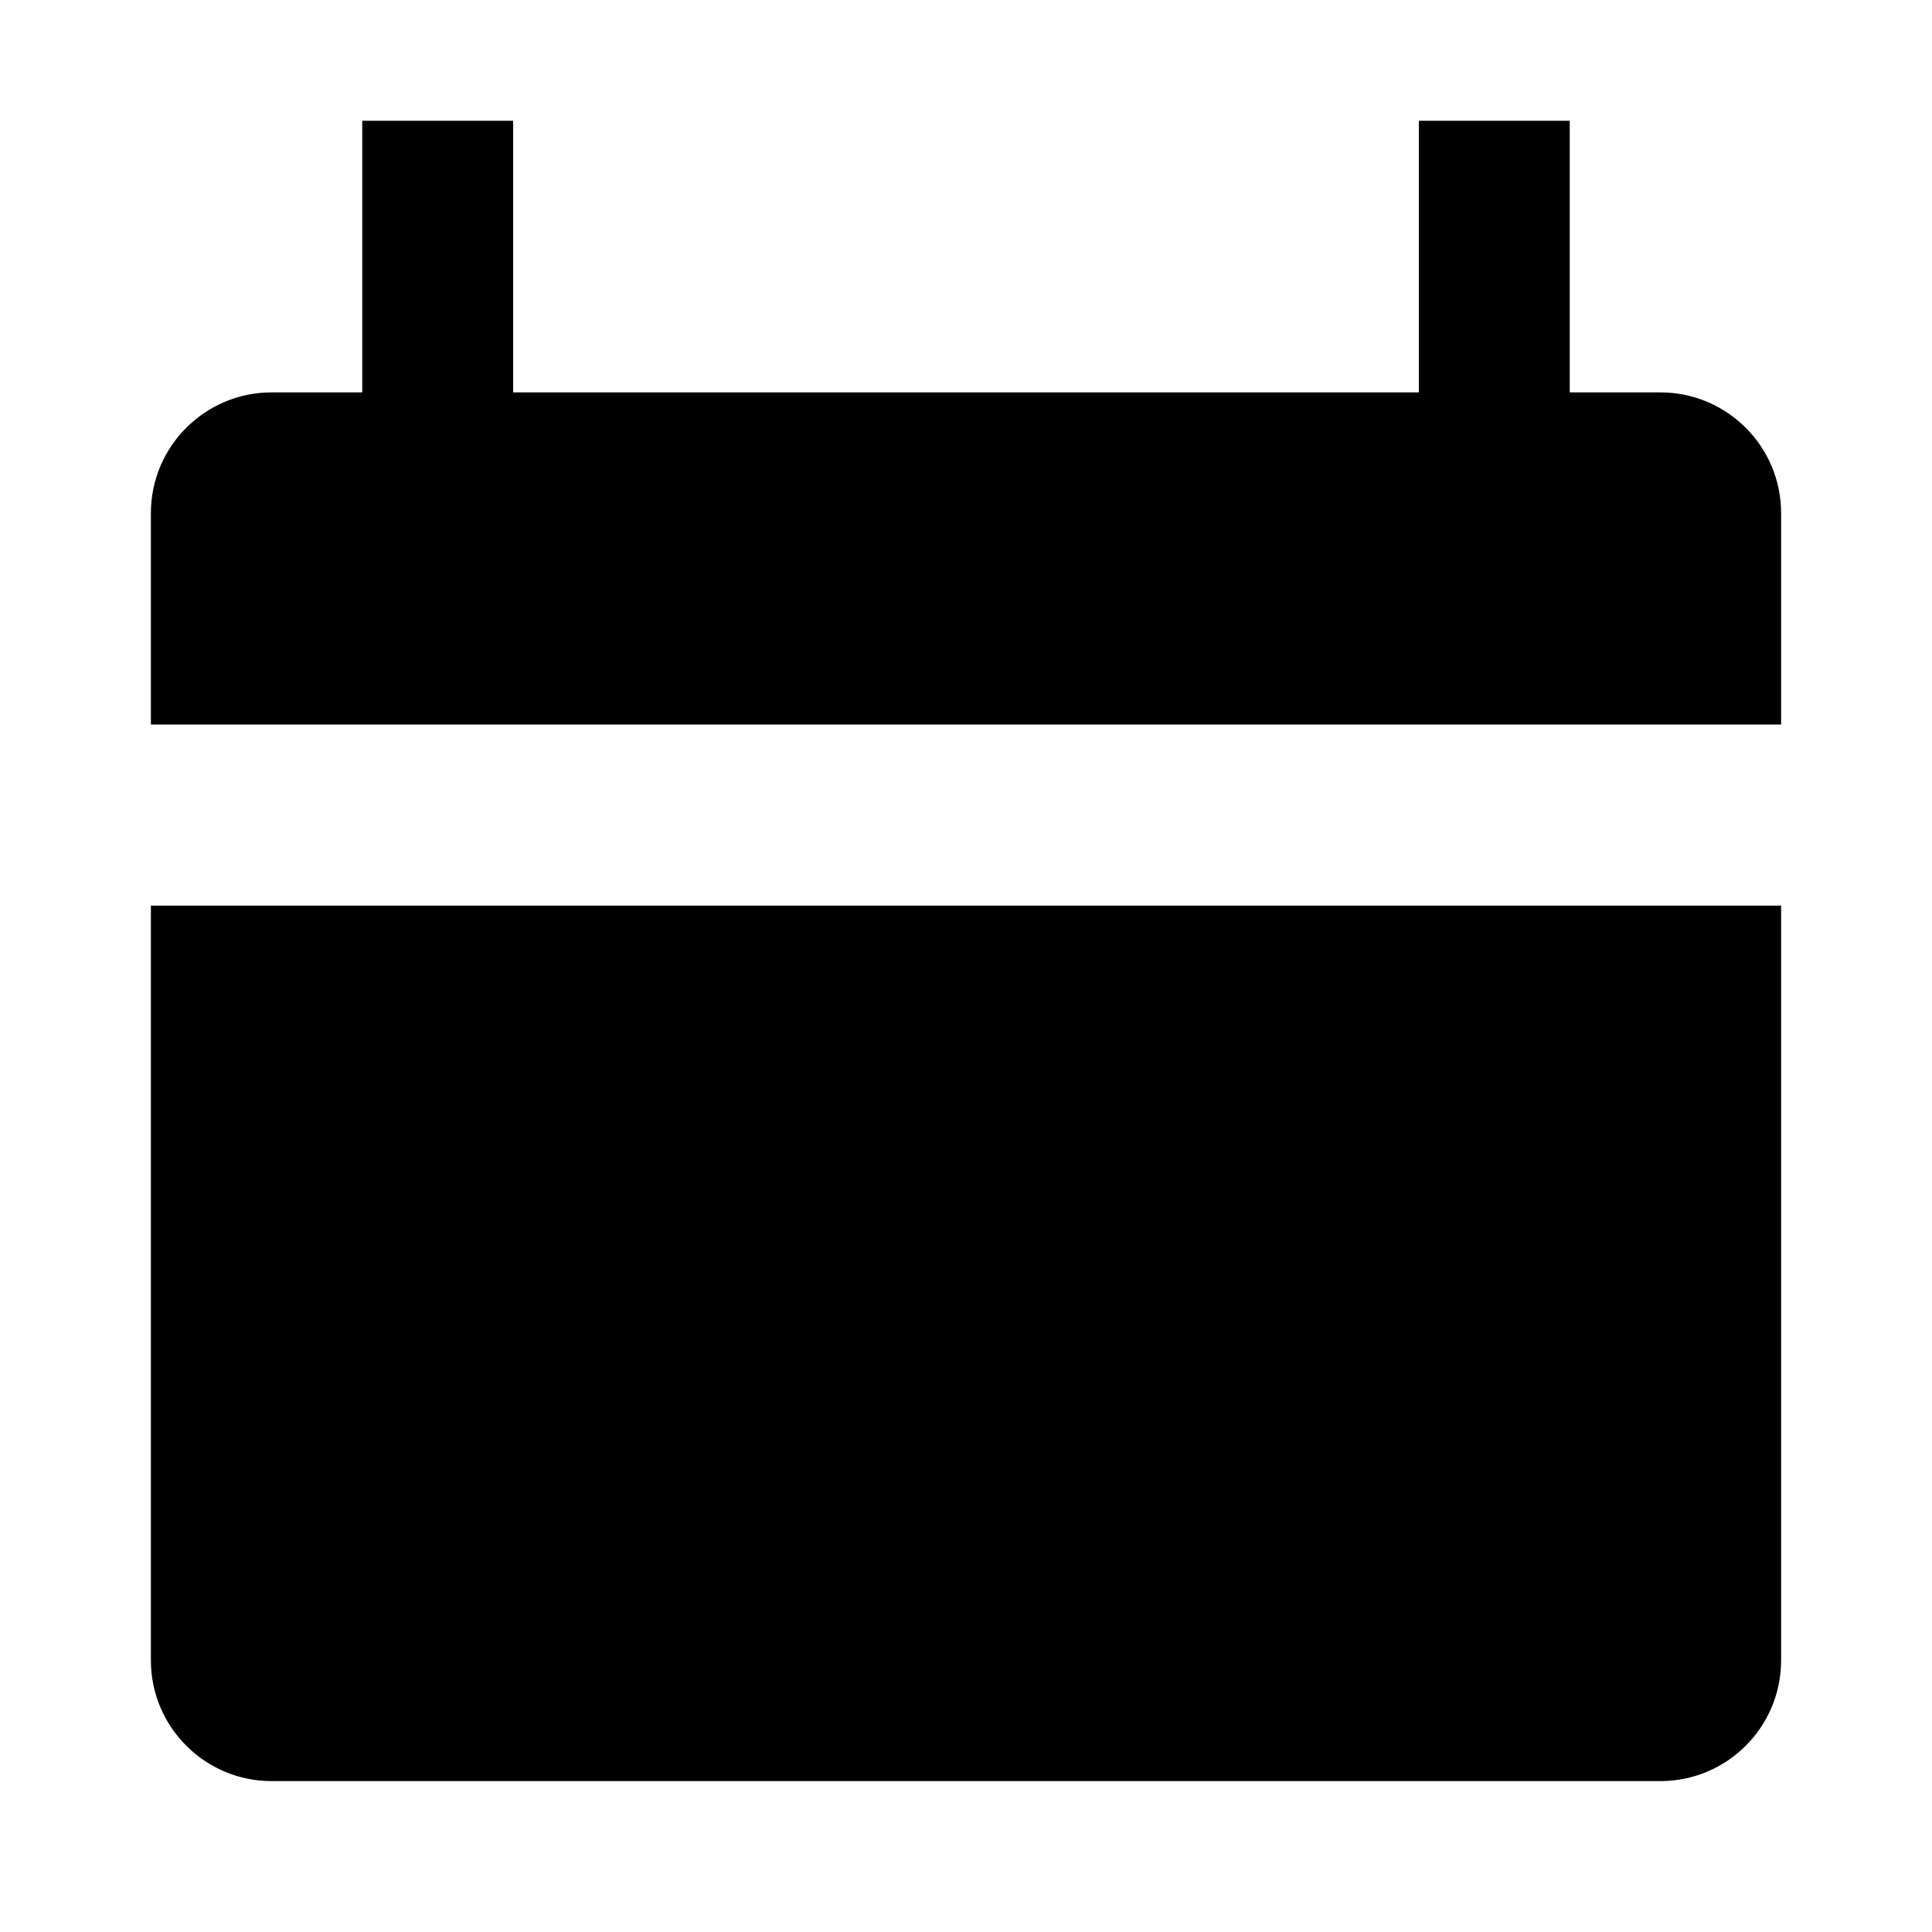 <svg viewBox="0 0 20 20" fill="none" xmlns="http://www.w3.org/2000/svg">
<path d="M5.312 1.25H3.75V4.062H2.812C2.122 4.062 1.562 4.622 1.562 5.312V7.5H18.438V5.312C18.438 4.622 17.878 4.062 17.188 4.062H16.25V1.25H14.688V4.062H5.312V1.25Z" fill="currentColor"/>
<path d="M18.438 9.375H1.562V17.188C1.562 17.878 2.122 18.438 2.812 18.438H17.188C17.878 18.438 18.438 17.878 18.438 17.188V9.375Z" fill="currentColor"/>
</svg>
